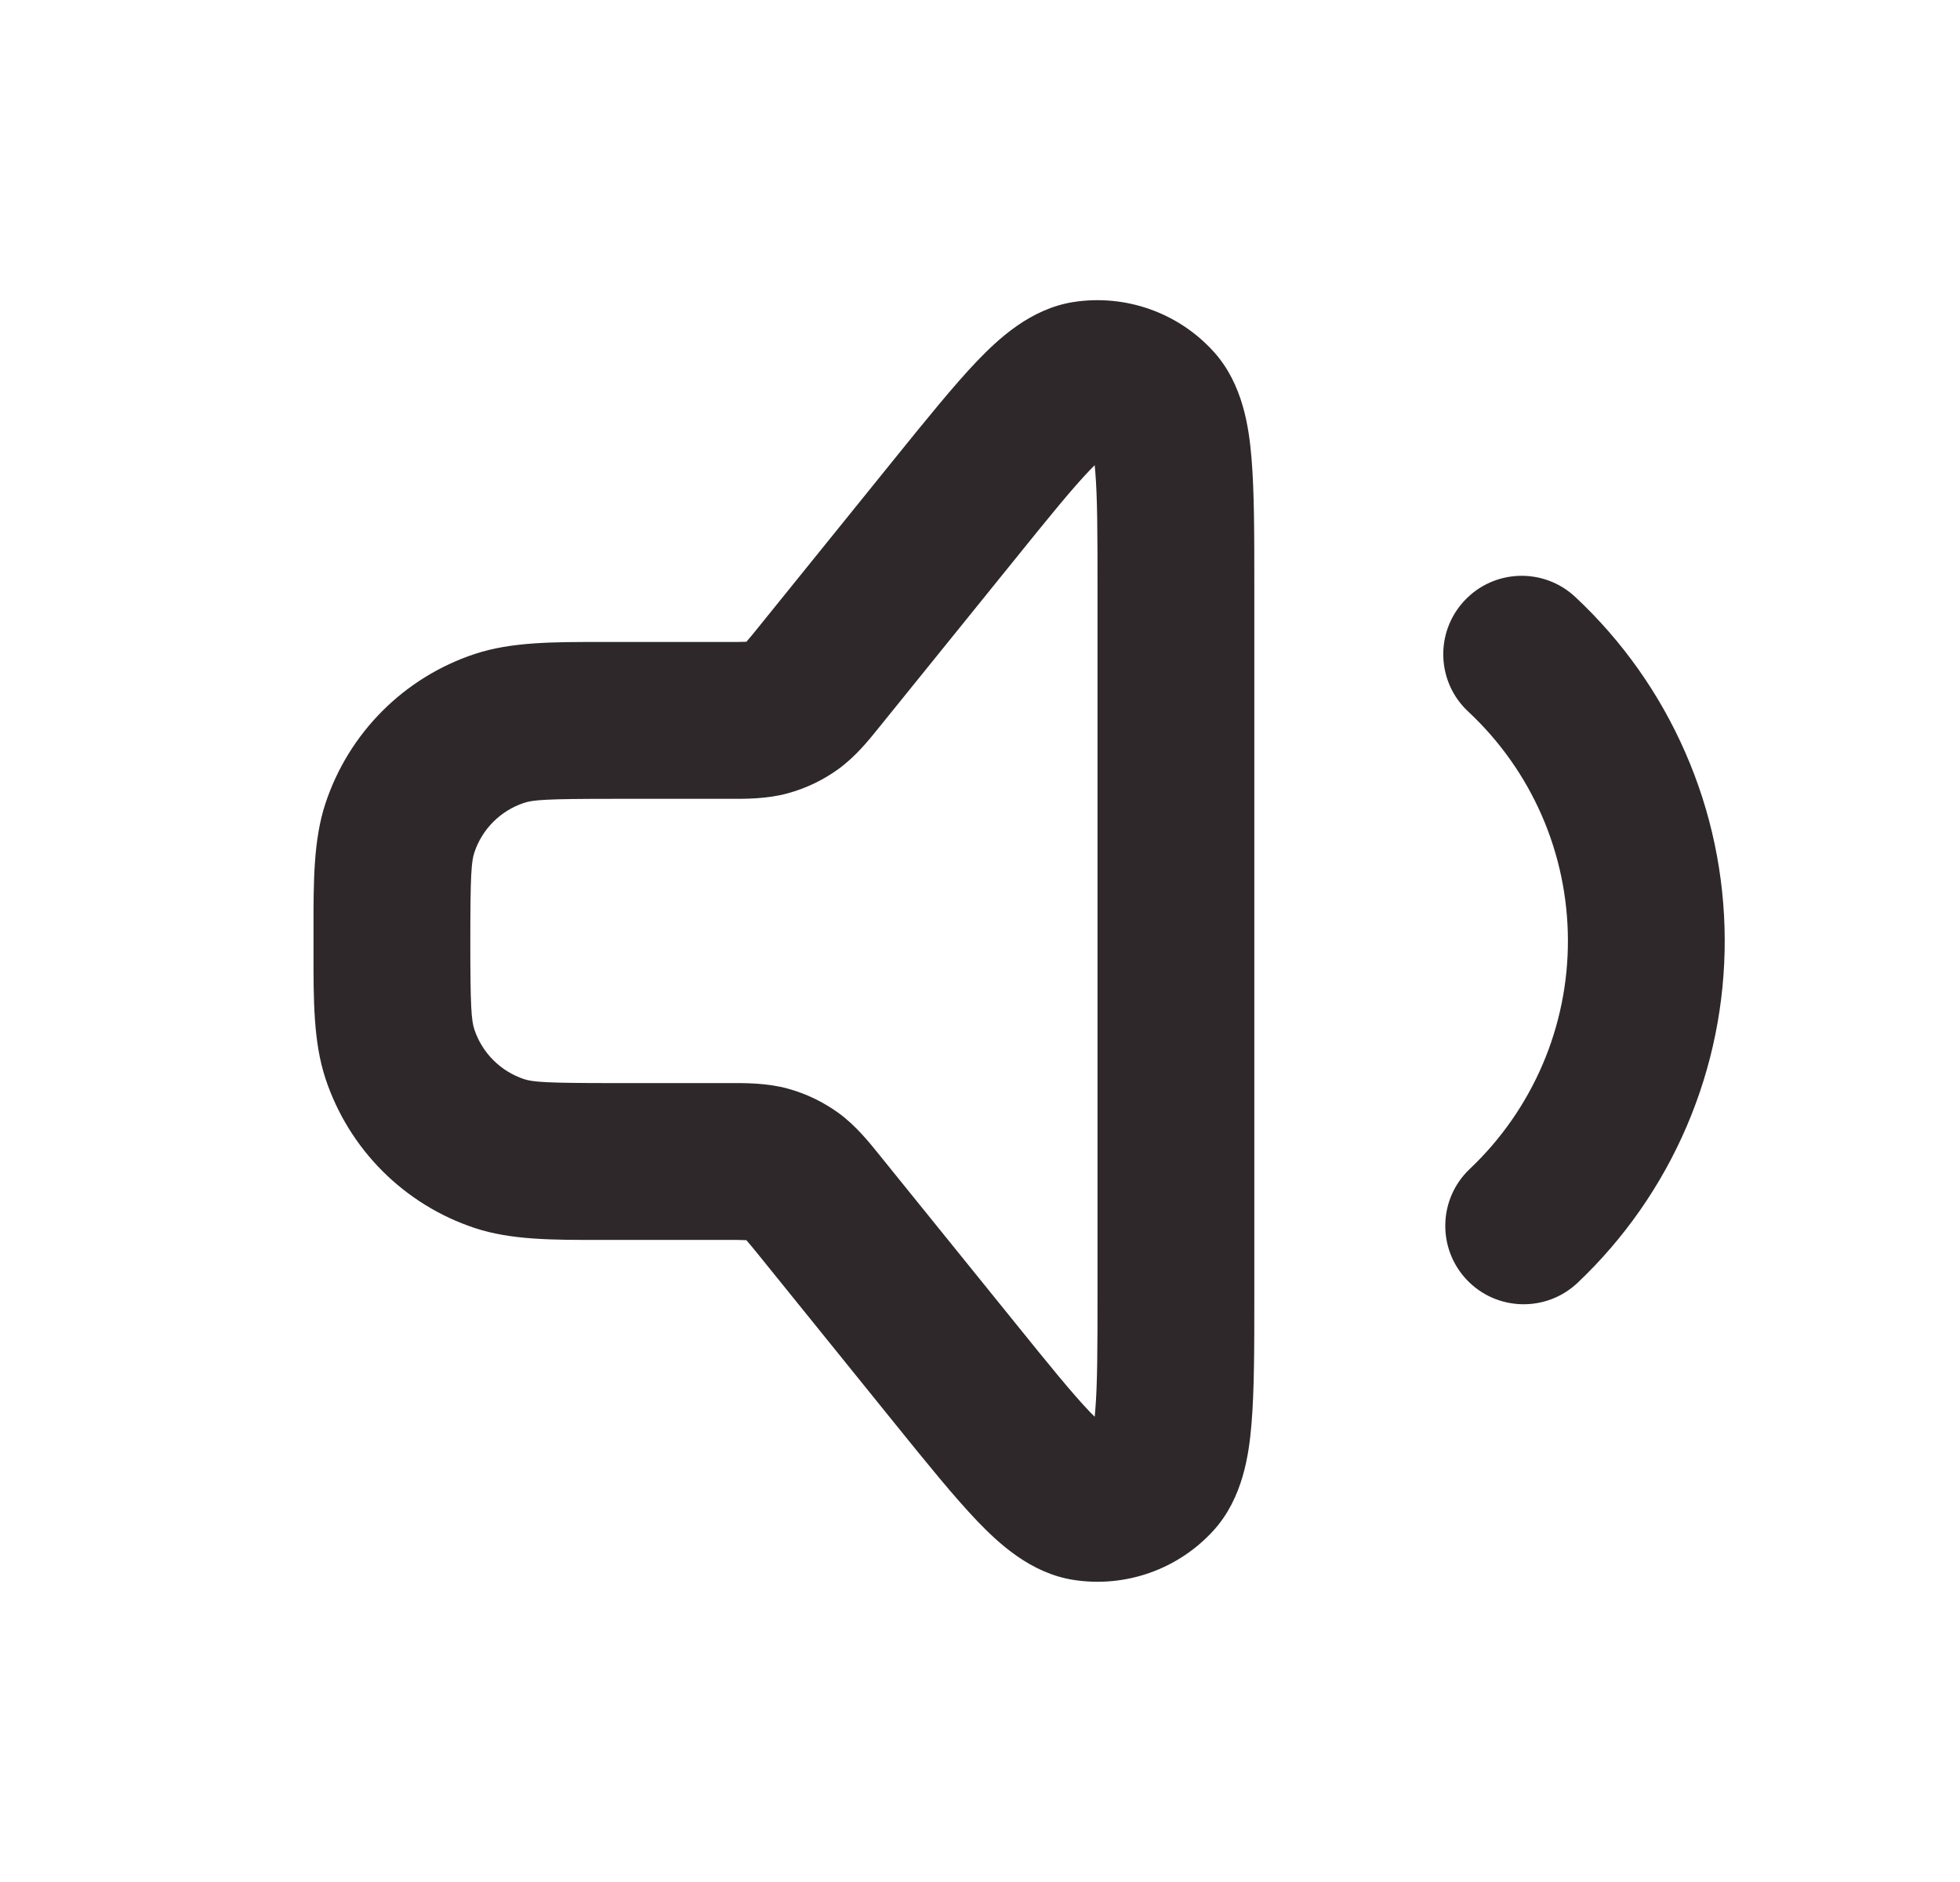 <svg width="25" height="24" viewBox="0 0 25 24" fill="none" xmlns="http://www.w3.org/2000/svg">
<path fill-rule="evenodd" clip-rule="evenodd" d="M13.695 3.851C14.358 3.75 15.027 3.986 15.478 4.482C15.856 4.897 15.931 5.458 15.963 5.842C15.999 6.268 15.999 6.824 15.999 7.479V7.525V16.474V16.52C15.999 17.175 15.999 17.732 15.963 18.158C15.931 18.541 15.856 19.102 15.478 19.518C15.027 20.013 14.358 20.25 13.695 20.148C13.14 20.062 12.73 19.673 12.463 19.395C12.168 19.086 11.818 18.654 11.406 18.144L11.377 18.108L9.702 16.035C9.607 15.918 9.56 15.86 9.523 15.819C9.522 15.818 9.521 15.816 9.52 15.816C9.519 15.815 9.517 15.815 9.516 15.815C9.461 15.812 9.385 15.812 9.235 15.812H7.812C7.766 15.812 7.72 15.812 7.675 15.812C7.056 15.813 6.521 15.814 6.058 15.661C5.156 15.363 4.449 14.655 4.151 13.753C3.998 13.29 3.998 12.755 3.999 12.136C3.999 12.091 3.999 12.046 3.999 12C3.999 11.954 3.999 11.908 3.999 11.863C3.998 11.244 3.998 10.709 4.151 10.246C4.449 9.344 5.156 8.637 6.058 8.339C6.521 8.186 7.056 8.186 7.675 8.187C7.72 8.187 7.766 8.187 7.812 8.187H9.235C9.385 8.187 9.461 8.187 9.516 8.184C9.517 8.184 9.519 8.184 9.52 8.184C9.521 8.183 9.522 8.182 9.523 8.181C9.56 8.14 9.607 8.081 9.702 7.964L11.377 5.891L11.406 5.855C11.818 5.346 12.168 4.913 12.463 4.604C12.73 4.327 13.14 3.937 13.695 3.851ZM13.907 5.989C13.677 6.228 13.381 6.593 12.933 7.148L11.257 9.221C11.245 9.236 11.233 9.251 11.22 9.267C11.084 9.436 10.913 9.65 10.69 9.81C10.496 9.95 10.28 10.053 10.05 10.116C9.785 10.189 9.511 10.188 9.294 10.187C9.274 10.187 9.254 10.187 9.235 10.187H7.812C6.976 10.187 6.8 10.2 6.686 10.238C6.385 10.337 6.149 10.573 6.05 10.873C6.012 10.988 5.999 11.164 5.999 12C5.999 12.835 6.012 13.011 6.05 13.126C6.149 13.427 6.385 13.662 6.686 13.762C6.8 13.799 6.976 13.812 7.812 13.812H9.235C9.254 13.812 9.274 13.812 9.294 13.812C9.511 13.811 9.785 13.81 10.05 13.883C10.28 13.946 10.496 14.05 10.69 14.189C10.913 14.35 11.084 14.563 11.22 14.732C11.233 14.748 11.245 14.763 11.257 14.778L12.933 16.851C13.381 17.406 13.677 17.771 13.907 18.011C13.927 18.032 13.945 18.05 13.963 18.067C13.965 18.043 13.968 18.017 13.97 17.988C13.998 17.658 13.999 17.188 13.999 16.474V7.525C13.999 6.811 13.998 6.342 13.97 6.011C13.968 5.982 13.965 5.956 13.963 5.932C13.945 5.949 13.927 5.968 13.907 5.989ZM18.678 7.661C19.055 7.257 19.687 7.235 20.091 7.611C20.691 8.171 21.169 8.846 21.497 9.598C21.826 10.349 21.996 11.159 21.999 11.979C22.002 12.798 21.837 13.61 21.514 14.363C21.191 15.117 20.717 15.796 20.122 16.359C19.721 16.738 19.088 16.721 18.708 16.32C18.329 15.918 18.346 15.285 18.748 14.906C19.145 14.53 19.46 14.078 19.676 13.575C19.891 13.073 20.001 12.532 19.999 11.986C19.997 11.439 19.884 10.899 19.665 10.398C19.446 9.897 19.127 9.447 18.727 9.074C18.323 8.698 18.301 8.065 18.678 7.661Z" fill="#2E282A"/>
</svg>
